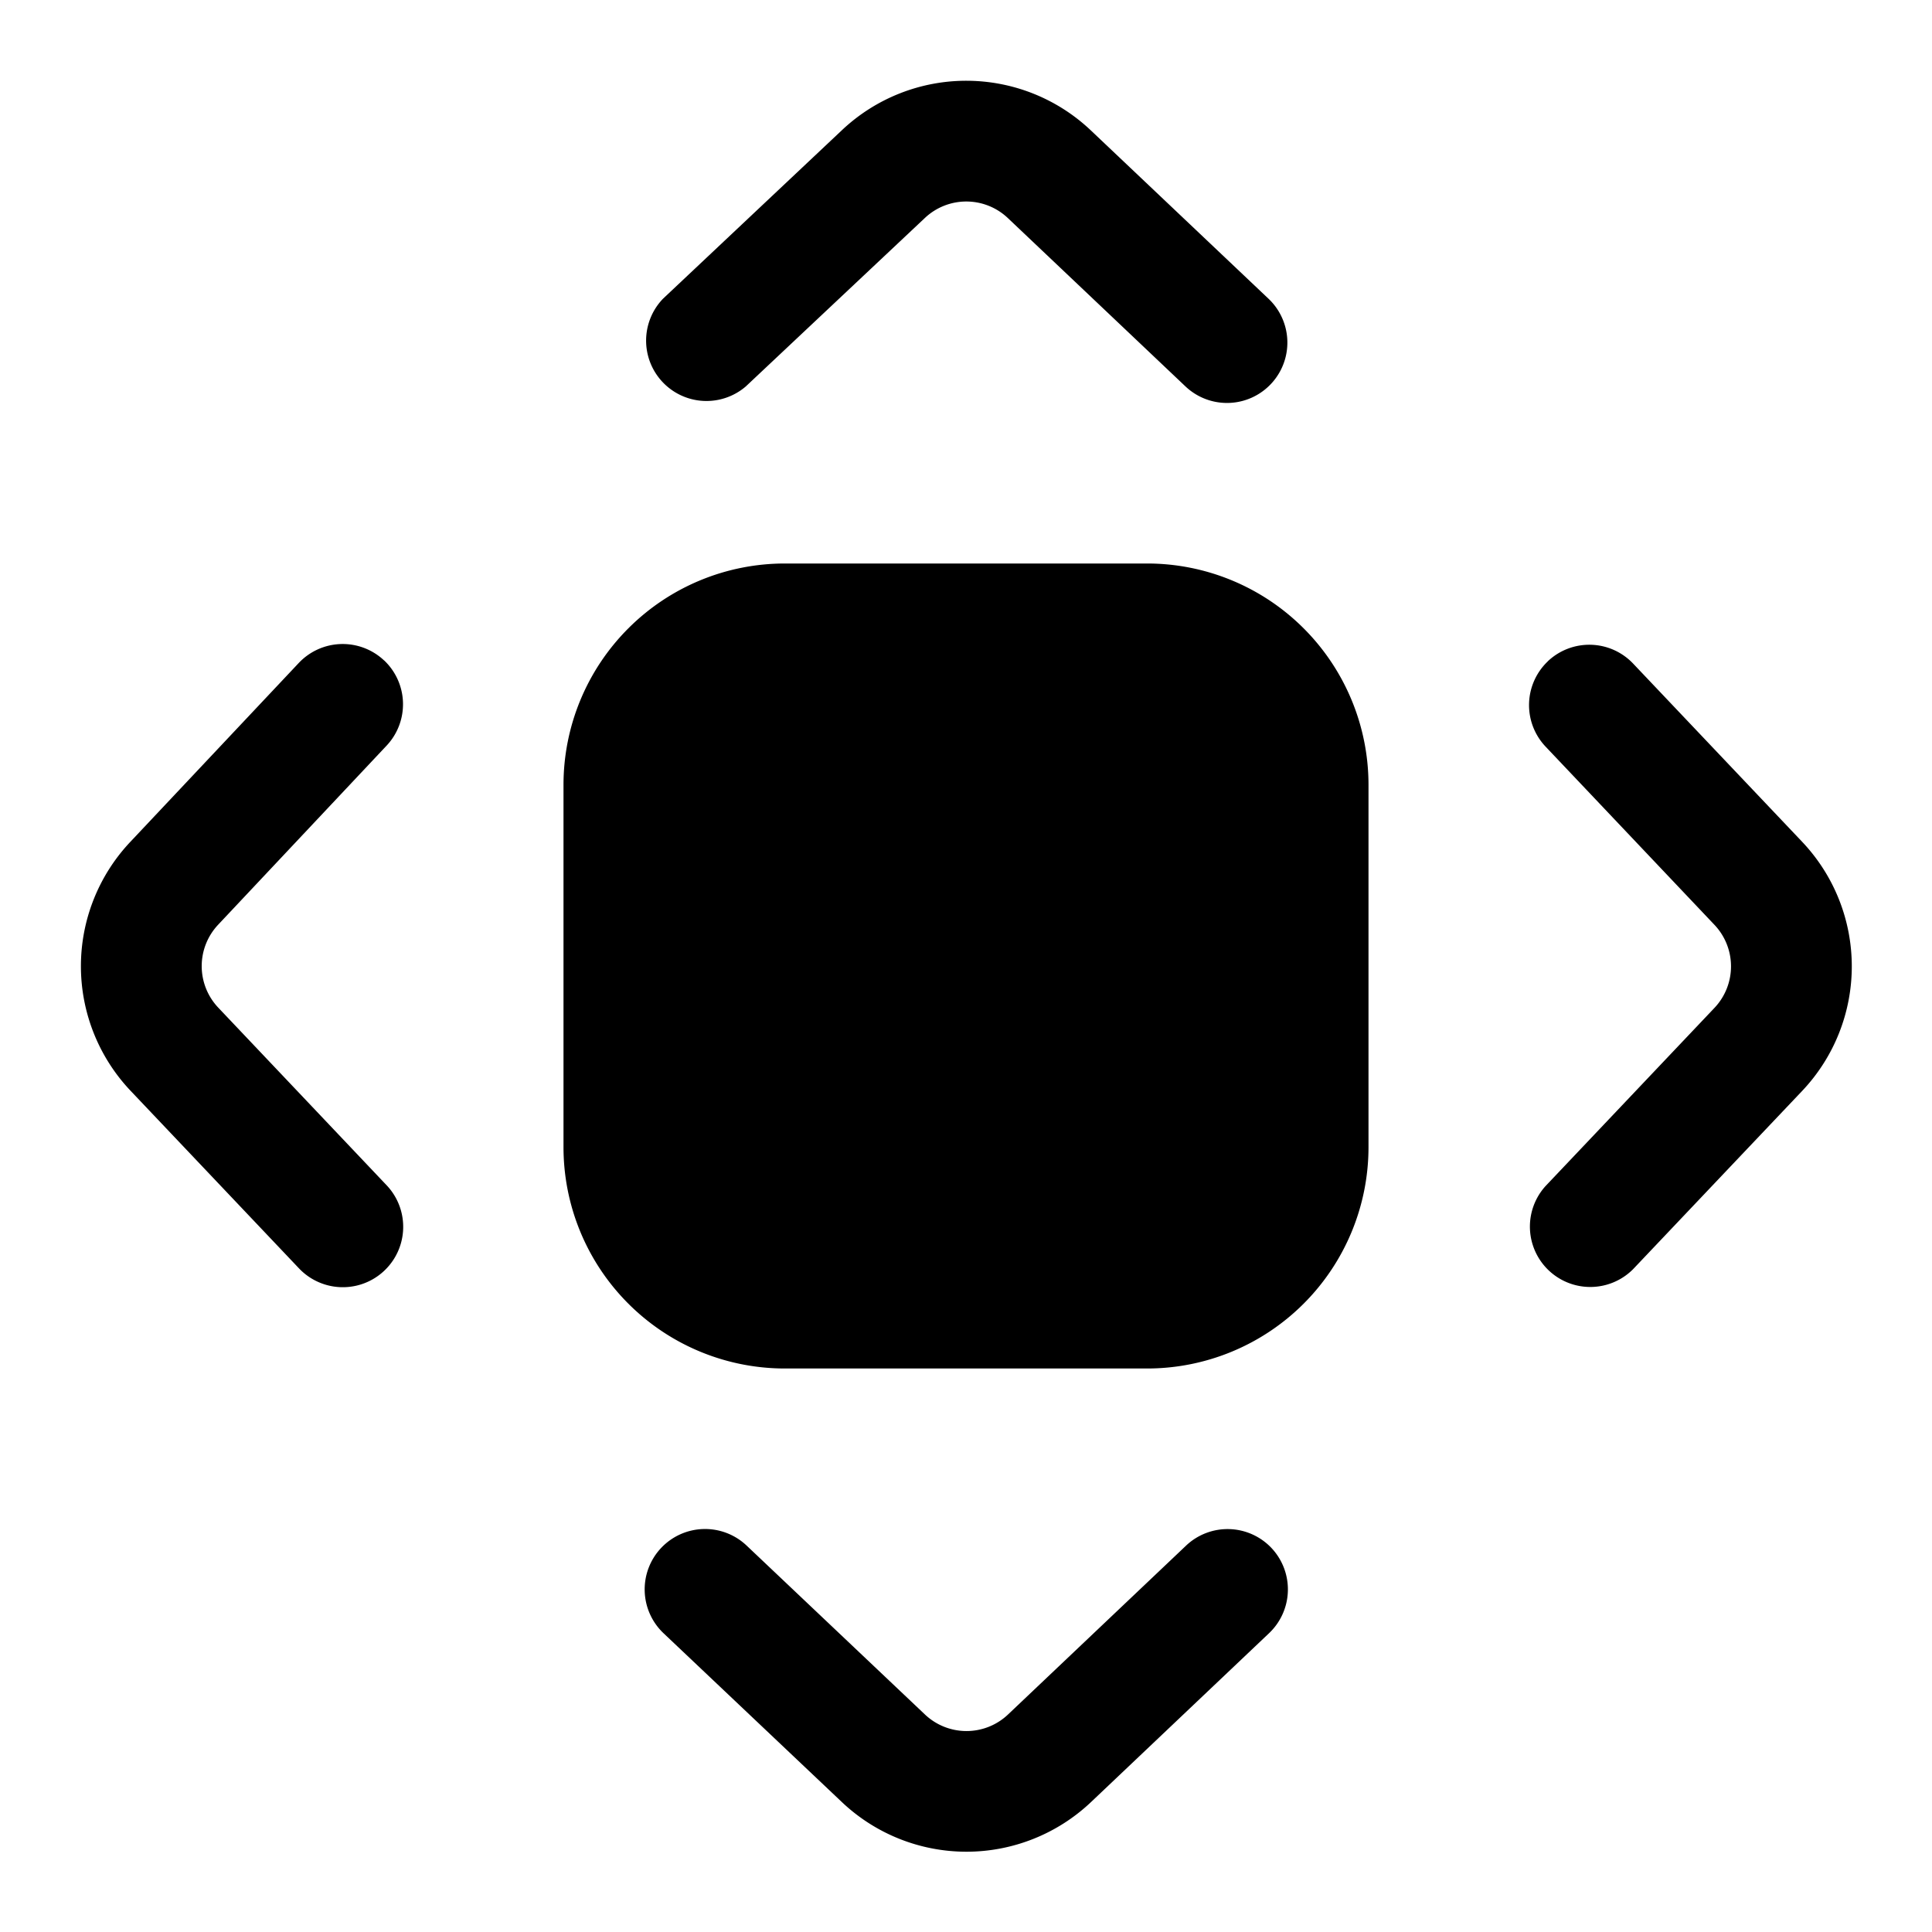 <svg xmlns="http://www.w3.org/2000/svg" width="24" height="24"><path d="M12.52 2.709a.75.75 0 0 0-1.03-.002L9.264 4.801A.75.75 0 0 1 8.237 3.71l2.224-2.095a2.25 2.25 0 0 1 3.09.005l2.207 2.091A.75.75 0 1 1 14.726 4.8L12.52 2.709ZM4.771 8.203a.75.75 0 0 1 .031 1.06L2.71 11.487a.75.75 0 0 0 .001 1.03l2.092 2.207a.75.75 0 0 1-1.089 1.032L1.622 13.55a2.25 2.25 0 0 1-.005-3.09l2.094-2.224a.75.75 0 0 1 1.06-.032Zm14.456.012a.75.75 0 0 1 1.06.028l2.099 2.213a2.25 2.25 0 0 1 0 3.097l-2.099 2.213a.75.75 0 0 1-1.088-1.032l2.098-2.213a.75.75 0 0 0 0-1.033L19.2 9.275a.75.75 0 0 1 .028-1.06Zm-3.434 11.013a.75.75 0 0 1-.028 1.06l-2.212 2.098a2.25 2.25 0 0 1-3.095 0l-2.216-2.098A.75.75 0 0 1 9.275 19.2l2.215 2.098a.75.75 0 0 0 1.032 0l2.212-2.098a.75.75 0 0 1 1.06.029ZM9.75 7A2.75 2.75 0 0 0 7 9.75v4.5A2.75 2.75 0 0 0 9.75 17h4.5A2.75 2.75 0 0 0 17 14.25v-4.5A2.75 2.75 0 0 0 14.25 7h-4.5Z"/></svg>